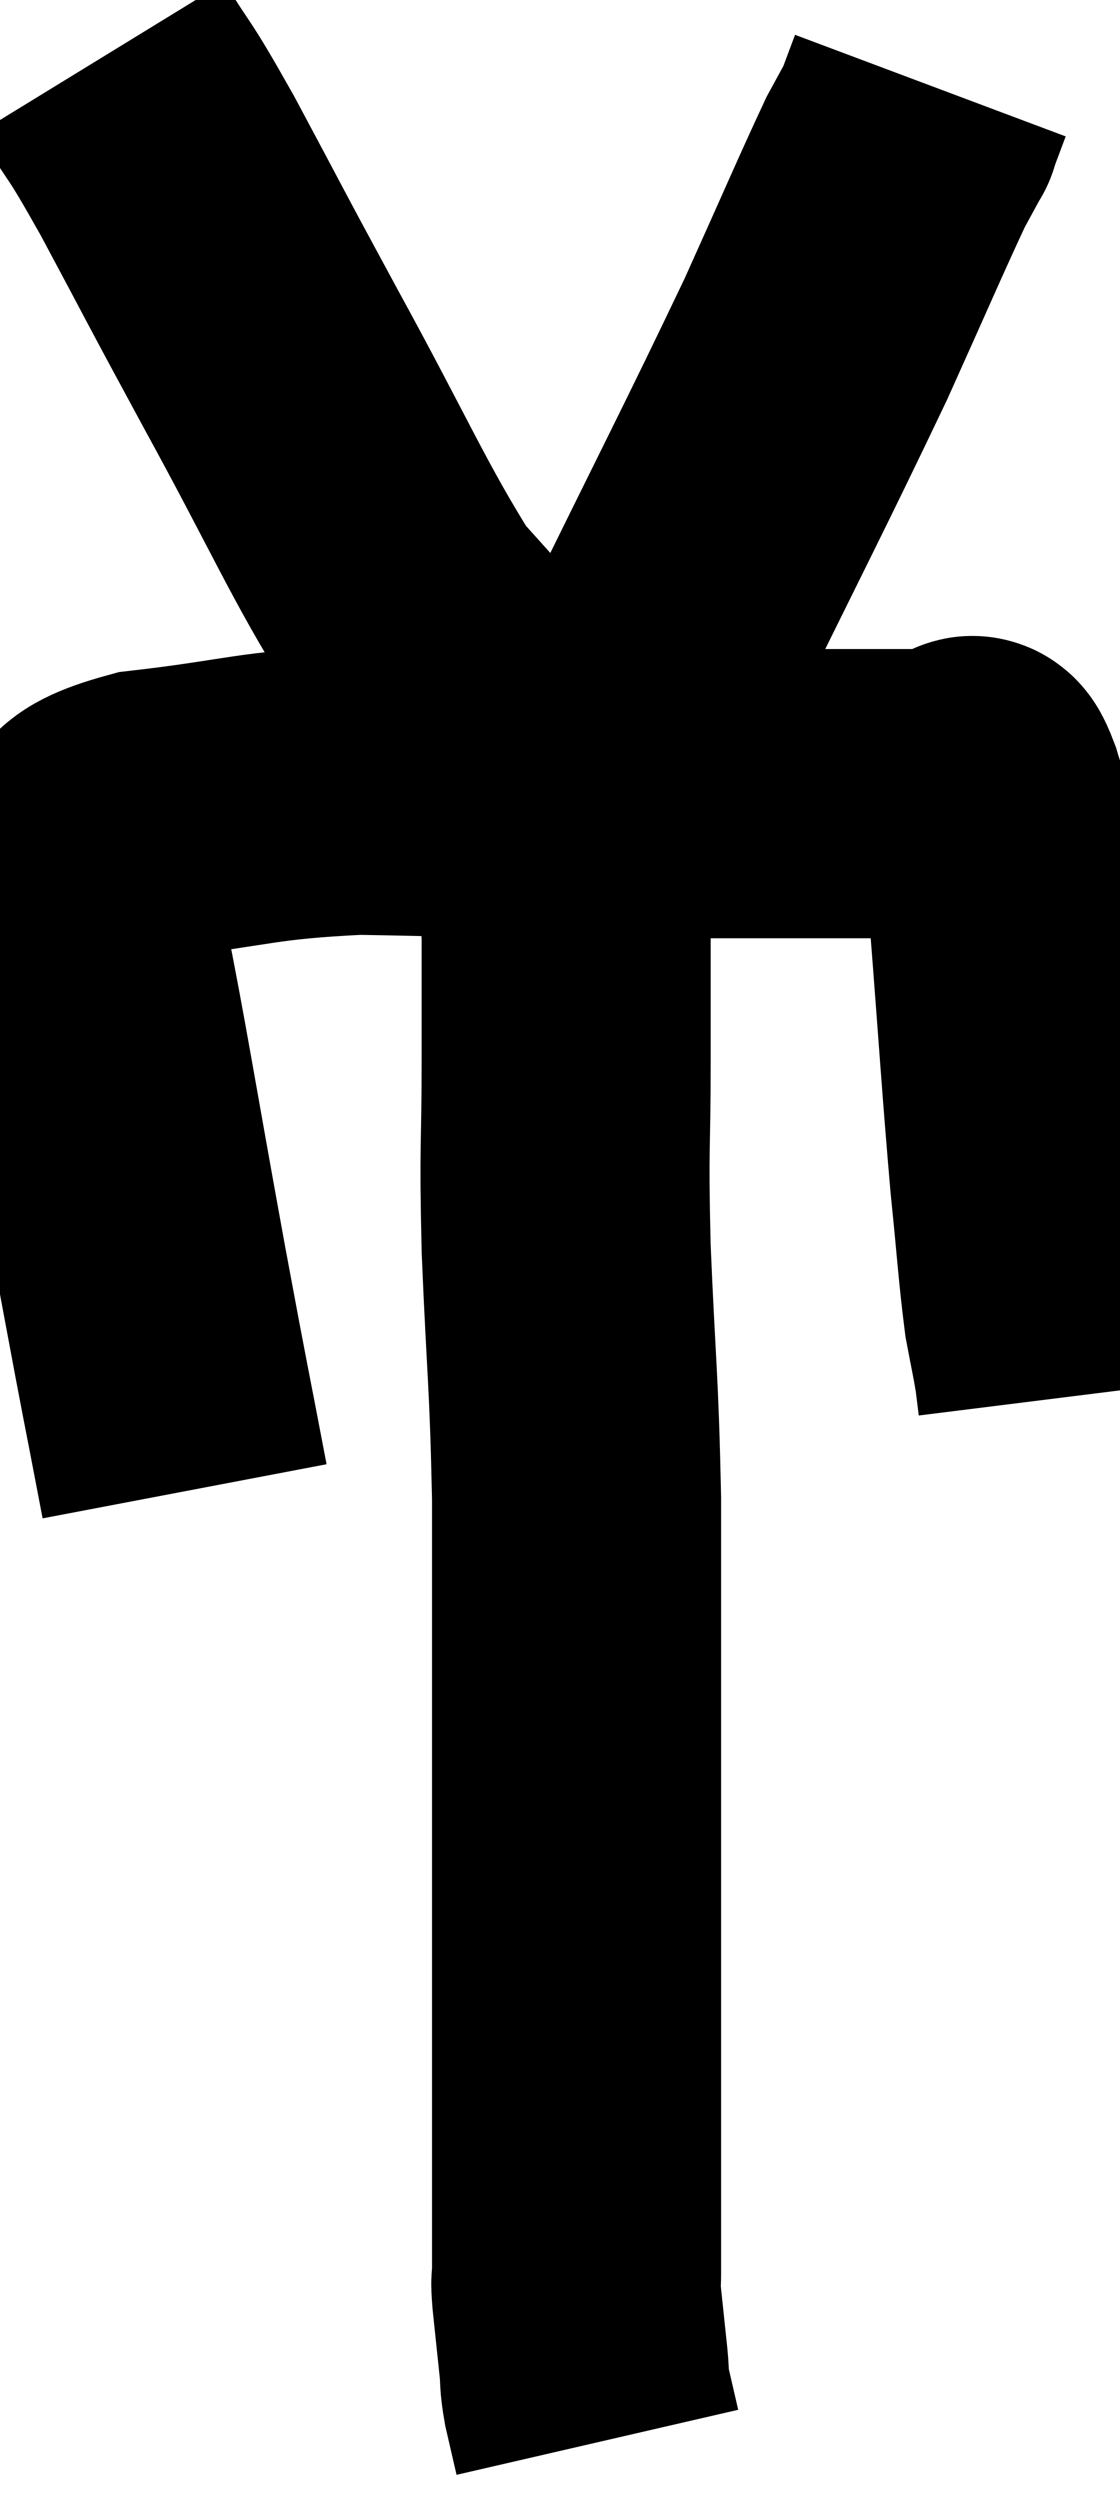 <svg xmlns="http://www.w3.org/2000/svg" viewBox="12.587 3.08 19.373 43.22" width="19.373" height="43.22"><path d="M 15.78 28.86 C 15.42 26.97, 15.495 27.42, 15.06 25.08 C 14.55 22.29, 14.37 21.135, 14.04 19.5 C 13.89 19.02, 13.815 18.78, 13.74 18.54 C 13.74 18.54, 13.74 18.645, 13.74 18.54 C 13.74 18.33, 13.395 18.465, 13.74 18.12 C 14.43 17.64, 13.86 17.505, 15.12 17.16 C 16.95 16.95, 16.95 16.83, 18.78 16.74 C 20.61 16.77, 20.25 16.785, 22.44 16.8 C 24.99 16.8, 26.04 16.8, 27.54 16.8 C 27.99 16.8, 28.065 16.8, 28.44 16.8 C 28.74 16.8, 28.815 16.8, 29.04 16.8 C 29.19 16.8, 29.22 16.8, 29.34 16.8 C 29.43 16.8, 29.325 16.29, 29.52 16.8 C 29.82 17.82, 29.88 17.175, 30.12 18.84 C 30.3 21.15, 30.33 21.72, 30.48 23.46 C 30.6 24.63, 30.615 24.975, 30.72 25.8 C 30.81 26.28, 30.84 26.4, 30.9 26.76 C 30.93 27, 30.945 27.12, 30.96 27.24 L 30.96 27.24" fill="none" stroke="black" stroke-width="5"></path><path d="M 14.34 4.08 C 14.91 5.01, 14.745 4.635, 15.48 5.94 C 16.38 7.62, 16.23 7.365, 17.28 9.3 C 18.48 11.49, 18.795 12.27, 19.68 13.68 C 20.25 14.31, 20.4 14.49, 20.82 14.94 C 21.09 15.21, 21.15 15.225, 21.36 15.48 C 21.51 15.72, 21.525 15.75, 21.66 15.96 C 21.78 16.14, 21.765 16.155, 21.9 16.32 C 22.05 16.47, 22.125 16.545, 22.2 16.62 C 22.2 16.62, 22.125 16.59, 22.2 16.62 C 22.35 16.68, 22.095 17.19, 22.5 16.74 C 23.16 15.78, 22.77 16.77, 23.82 14.82 C 25.26 11.88, 25.635 11.175, 26.7 8.94 C 27.39 7.41, 27.645 6.81, 28.08 5.88 C 28.26 5.55, 28.35 5.385, 28.44 5.22 C 28.44 5.22, 28.44 5.22, 28.44 5.22 C 28.44 5.22, 28.425 5.265, 28.44 5.22 C 28.47 5.13, 28.44 5.205, 28.5 5.04 C 28.59 4.8, 28.635 4.68, 28.68 4.56 L 28.68 4.56" fill="none" stroke="black" stroke-width="5"></path><path d="M 22.2 17.4 C 22.29 18.33, 22.335 18.255, 22.38 19.26 C 22.38 20.34, 22.38 20.07, 22.38 21.42 C 22.38 23.04, 22.335 22.77, 22.38 24.66 C 22.47 26.82, 22.515 26.865, 22.56 28.98 C 22.56 31.05, 22.56 31.35, 22.56 33.12 C 22.56 34.59, 22.56 34.605, 22.56 36.06 C 22.56 37.5, 22.56 37.785, 22.56 38.94 C 22.56 39.81, 22.56 39.96, 22.56 40.68 C 22.56 41.25, 22.56 41.385, 22.56 41.82 C 22.56 42.12, 22.56 42.27, 22.56 42.42 C 22.56 42.42, 22.56 42.33, 22.56 42.42 C 22.56 42.6, 22.53 42.405, 22.56 42.78 C 22.62 43.35, 22.635 43.485, 22.68 43.92 C 22.71 44.22, 22.68 44.175, 22.74 44.52 C 22.83 44.91, 22.875 45.105, 22.92 45.3 C 22.92 45.3, 22.92 45.3, 22.92 45.3 L 22.92 45.3" fill="none" stroke="black" stroke-width="5"></path></svg>
